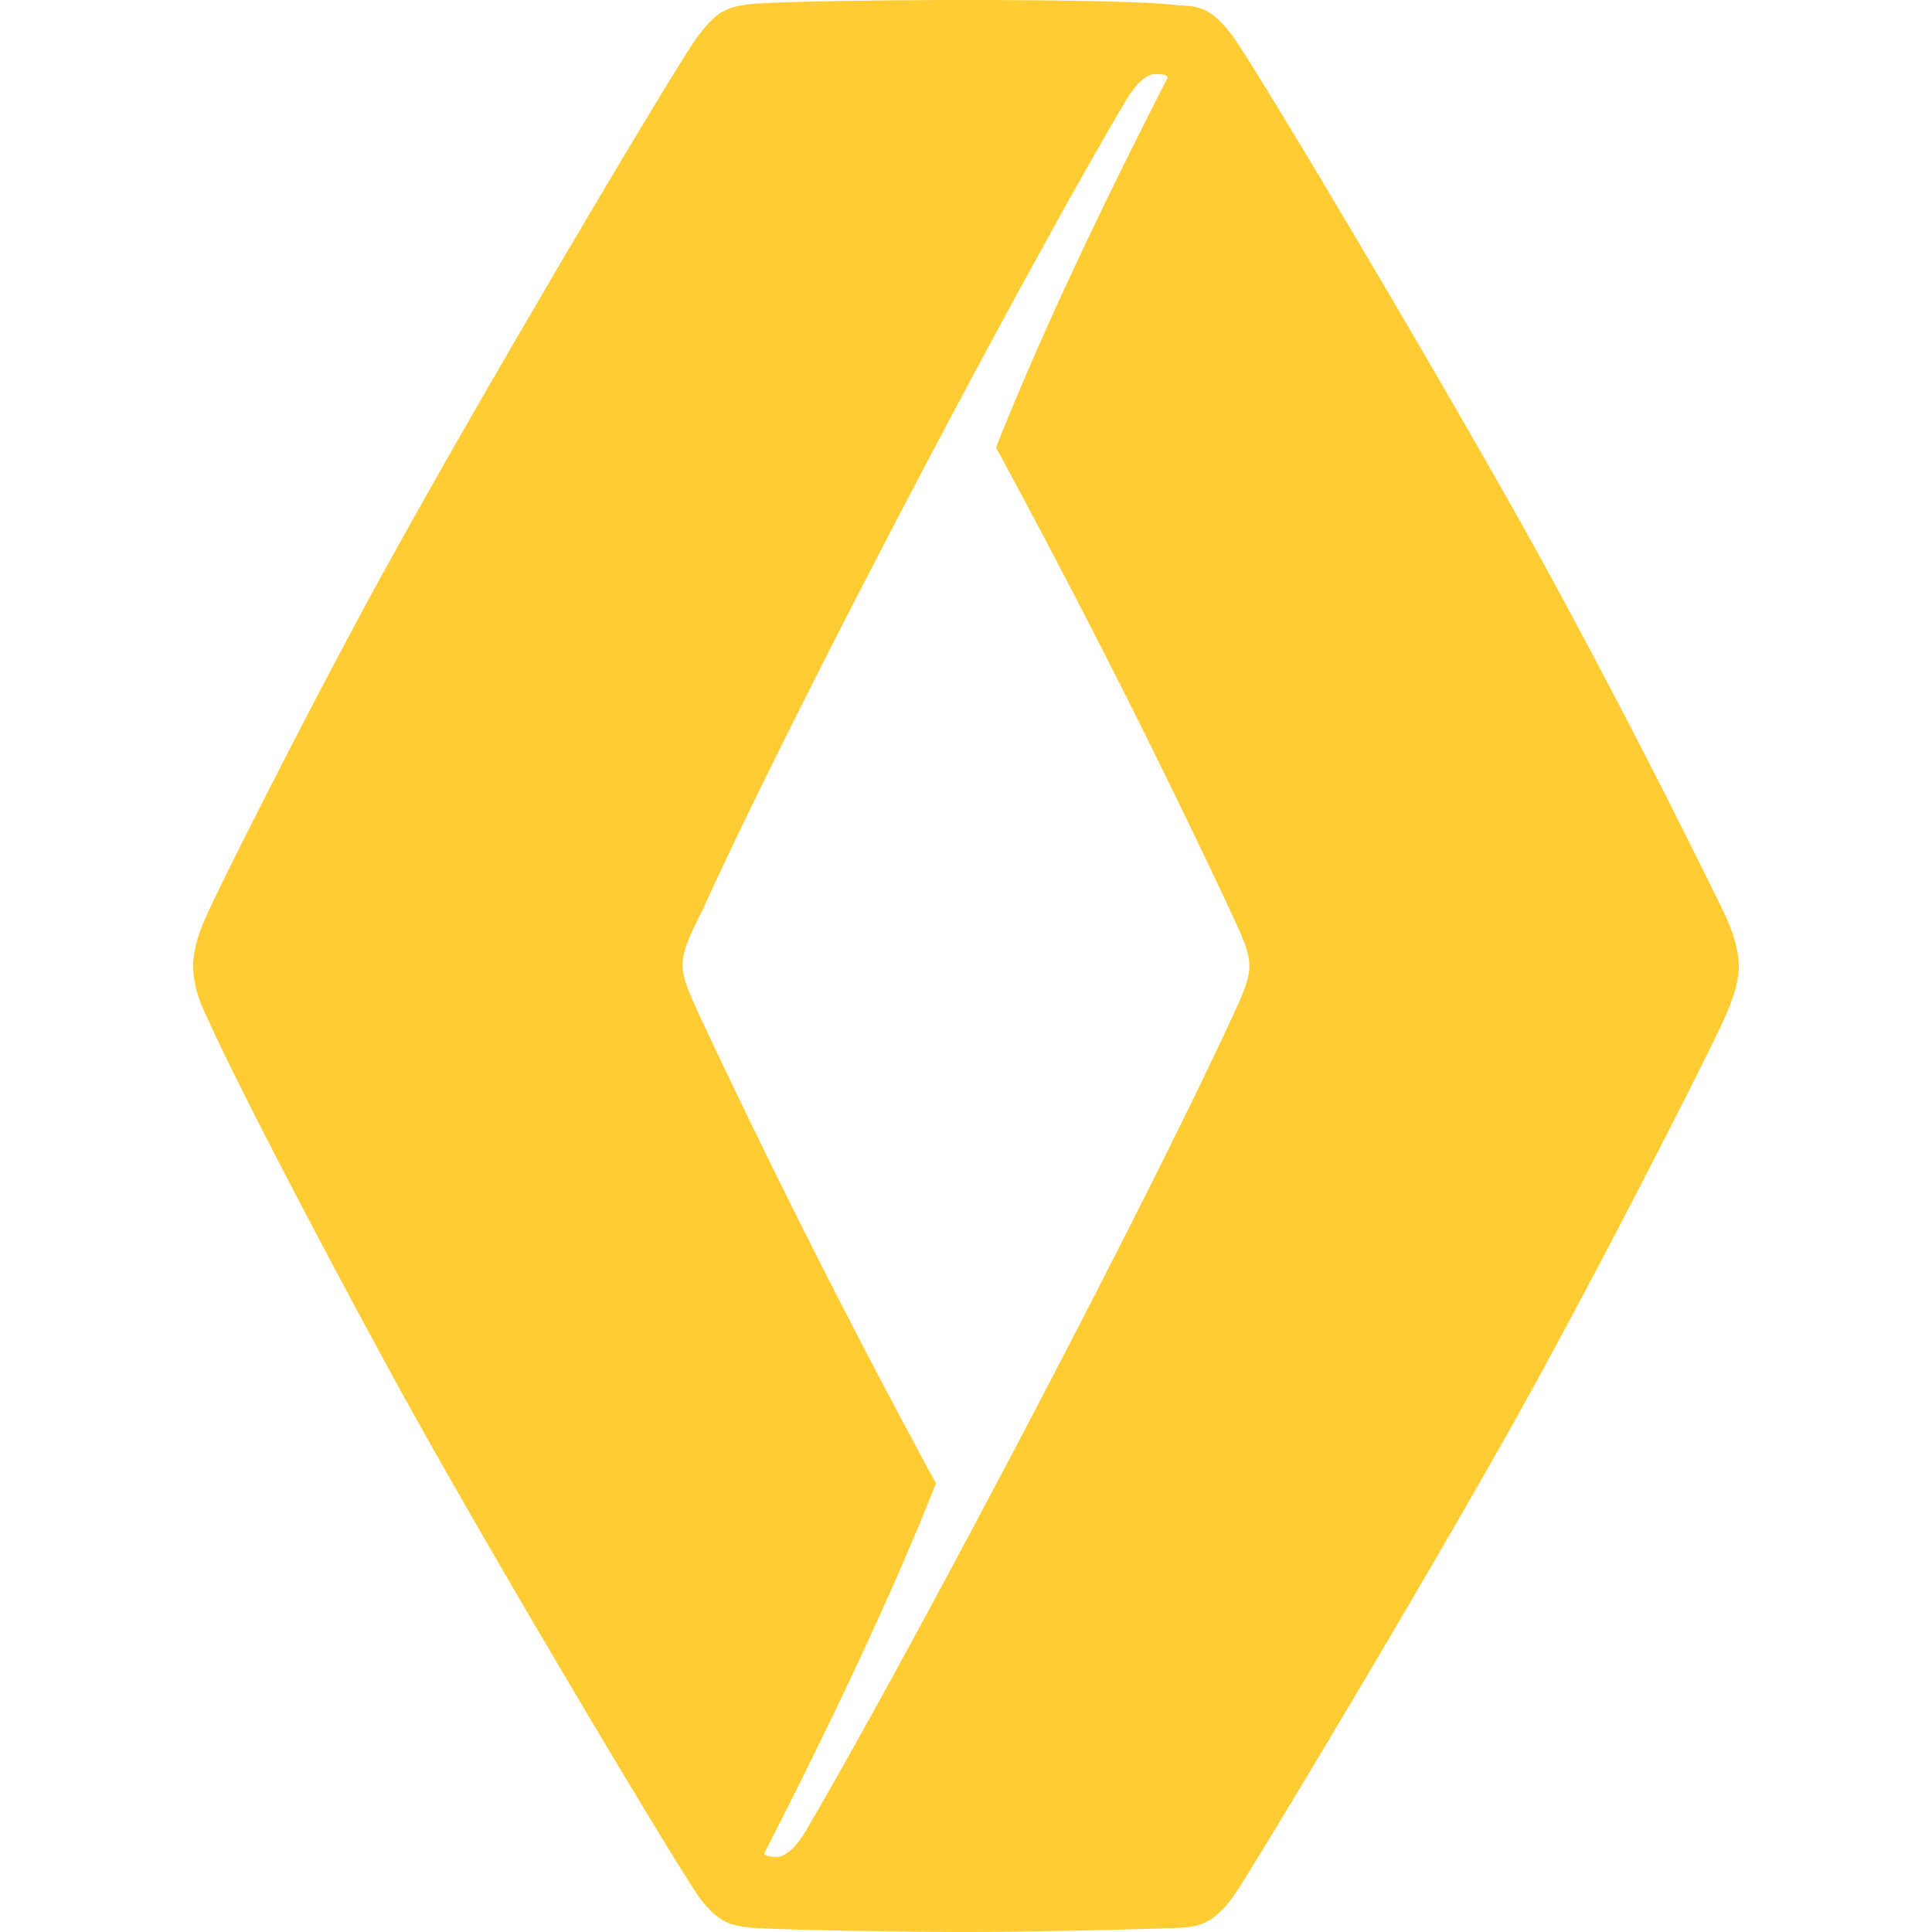 <svg role="img" viewBox="0 0 24 24" xmlns="http://www.w3.org/2000/svg"><title>Renault icon</title><path d="M12 0c-.747 0-2.32.013-2.693.053-.347.04-.44.147-.64.4C8.4.813 6.107 4.68 4.92 6.827c-.867 1.546-2.227 4.24-2.347 4.533-.12.253-.173.467-.173.64 0 .187.053.4.173.64.28.627 1.147 2.333 2.347 4.533 1.253 2.28 3.52 6.054 3.76 6.387.253.347.427.36.653.387.347.026 1.854.053 2.667.053.867 0 2.44-.04 2.667-.053.213-.014.4-.04.653-.387.227-.32 2.667-4.387 3.76-6.387 1.053-1.92 2.213-4.226 2.347-4.533.146-.333.173-.507.173-.64 0-.107-.027-.333-.173-.64a105.647 105.647 0 00-2.347-4.533C17.813 4.547 15.56.773 15.307.44c-.254-.333-.4-.36-.627-.373h-.04C14.307.013 12.867 0 12 0zm2.347.92c.093 0 .146.013.16.04-.4.787-1.414 2.773-2.134 4.6a111.067 111.067 0 012.907 5.747c.16.346.24.52.24.693 0 .173-.08.347-.24.693-1.227 2.64-4.093 8.054-5.28 10.067-.12.2-.253.307-.347.307-.093 0-.146-.014-.16-.04.4-.787 1.414-2.774 2.134-4.6A111.062 111.062 0 018.72 12.68c-.16-.347-.24-.52-.24-.693 0-.174.08-.347.253-.694C9.933 8.653 12.8 3.24 14 1.227c.12-.2.253-.307.347-.307Z" fill="#FFCC33"/></svg>
